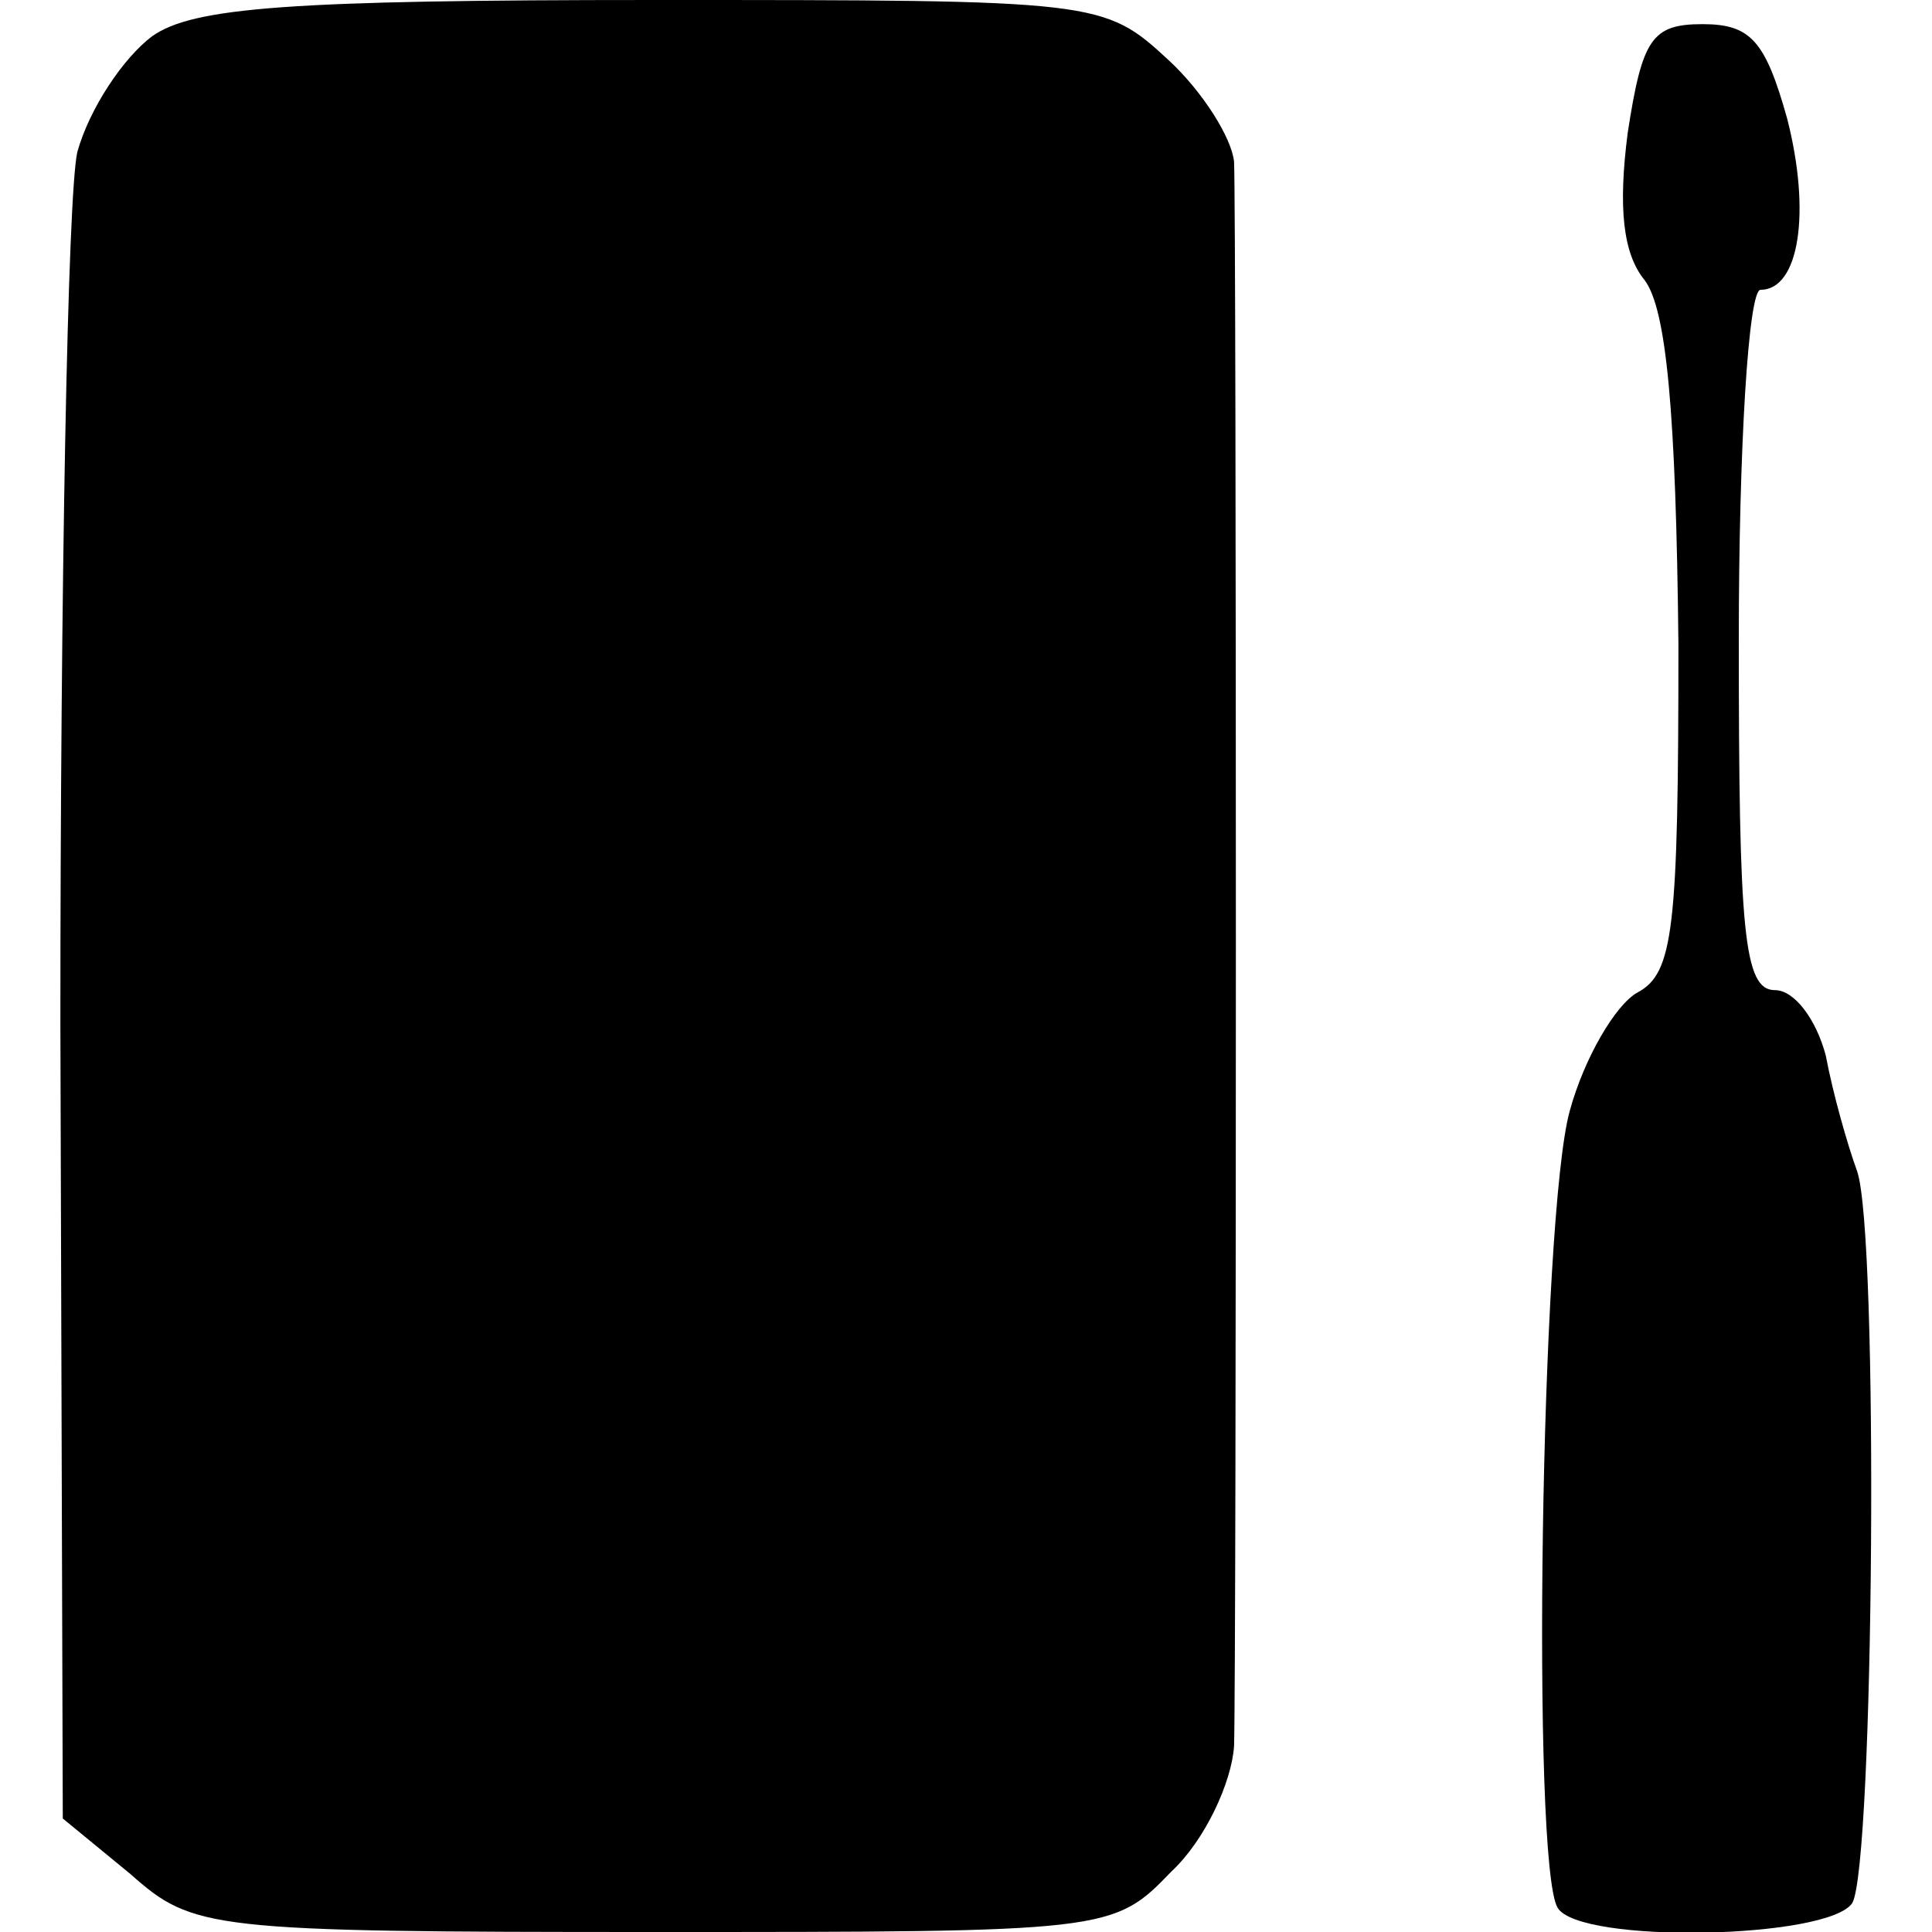 <?xml version="1.0" standalone="no"?>
<!DOCTYPE svg PUBLIC "-//W3C//DTD SVG 20010904//EN"
 "http://www.w3.org/TR/2001/REC-SVG-20010904/DTD/svg10.dtd">
<svg version="1.0" xmlns="http://www.w3.org/2000/svg"
 width="80pt" height="80pt" viewBox="0 0 80 80"
 preserveAspectRatio="xMidYMid meet">
<g transform="translate(0,80) scale(0.1,-0.1)"
fill="#000000" stroke="none">
<path d="M63 785 c-12 -9 -26 -30 -31 -48 -4 -18 -7 -180 -7 -361 l1 -329 28
-23 c26 -23 32 -24 217 -24 188 0 190 0 214 25 14 13 25 37 26 52 1 36 1 632
0 656 -1 10 -13 29 -27 42 -27 25 -29 25 -213 25 -151 0 -191 -3 -208 -15z"/>
<path d="M674 745 c-4 -31 -2 -50 7 -61 9 -12 13 -54 14 -151 0 -118 -2 -136
-17 -144 -9 -5 -22 -27 -28 -49 -12 -43 -16 -312 -5 -330 9 -15 112 -13 122 2
9 16 11 277 2 303 -4 11 -10 32 -13 48 -4 15 -13 27 -21 27 -13 0 -15 24 -15
145 0 80 4 145 9 145 16 0 21 32 11 71 -9 32 -15 39 -35 39 -21 0 -25 -6 -31
-45z"/>
</g>
</svg>
